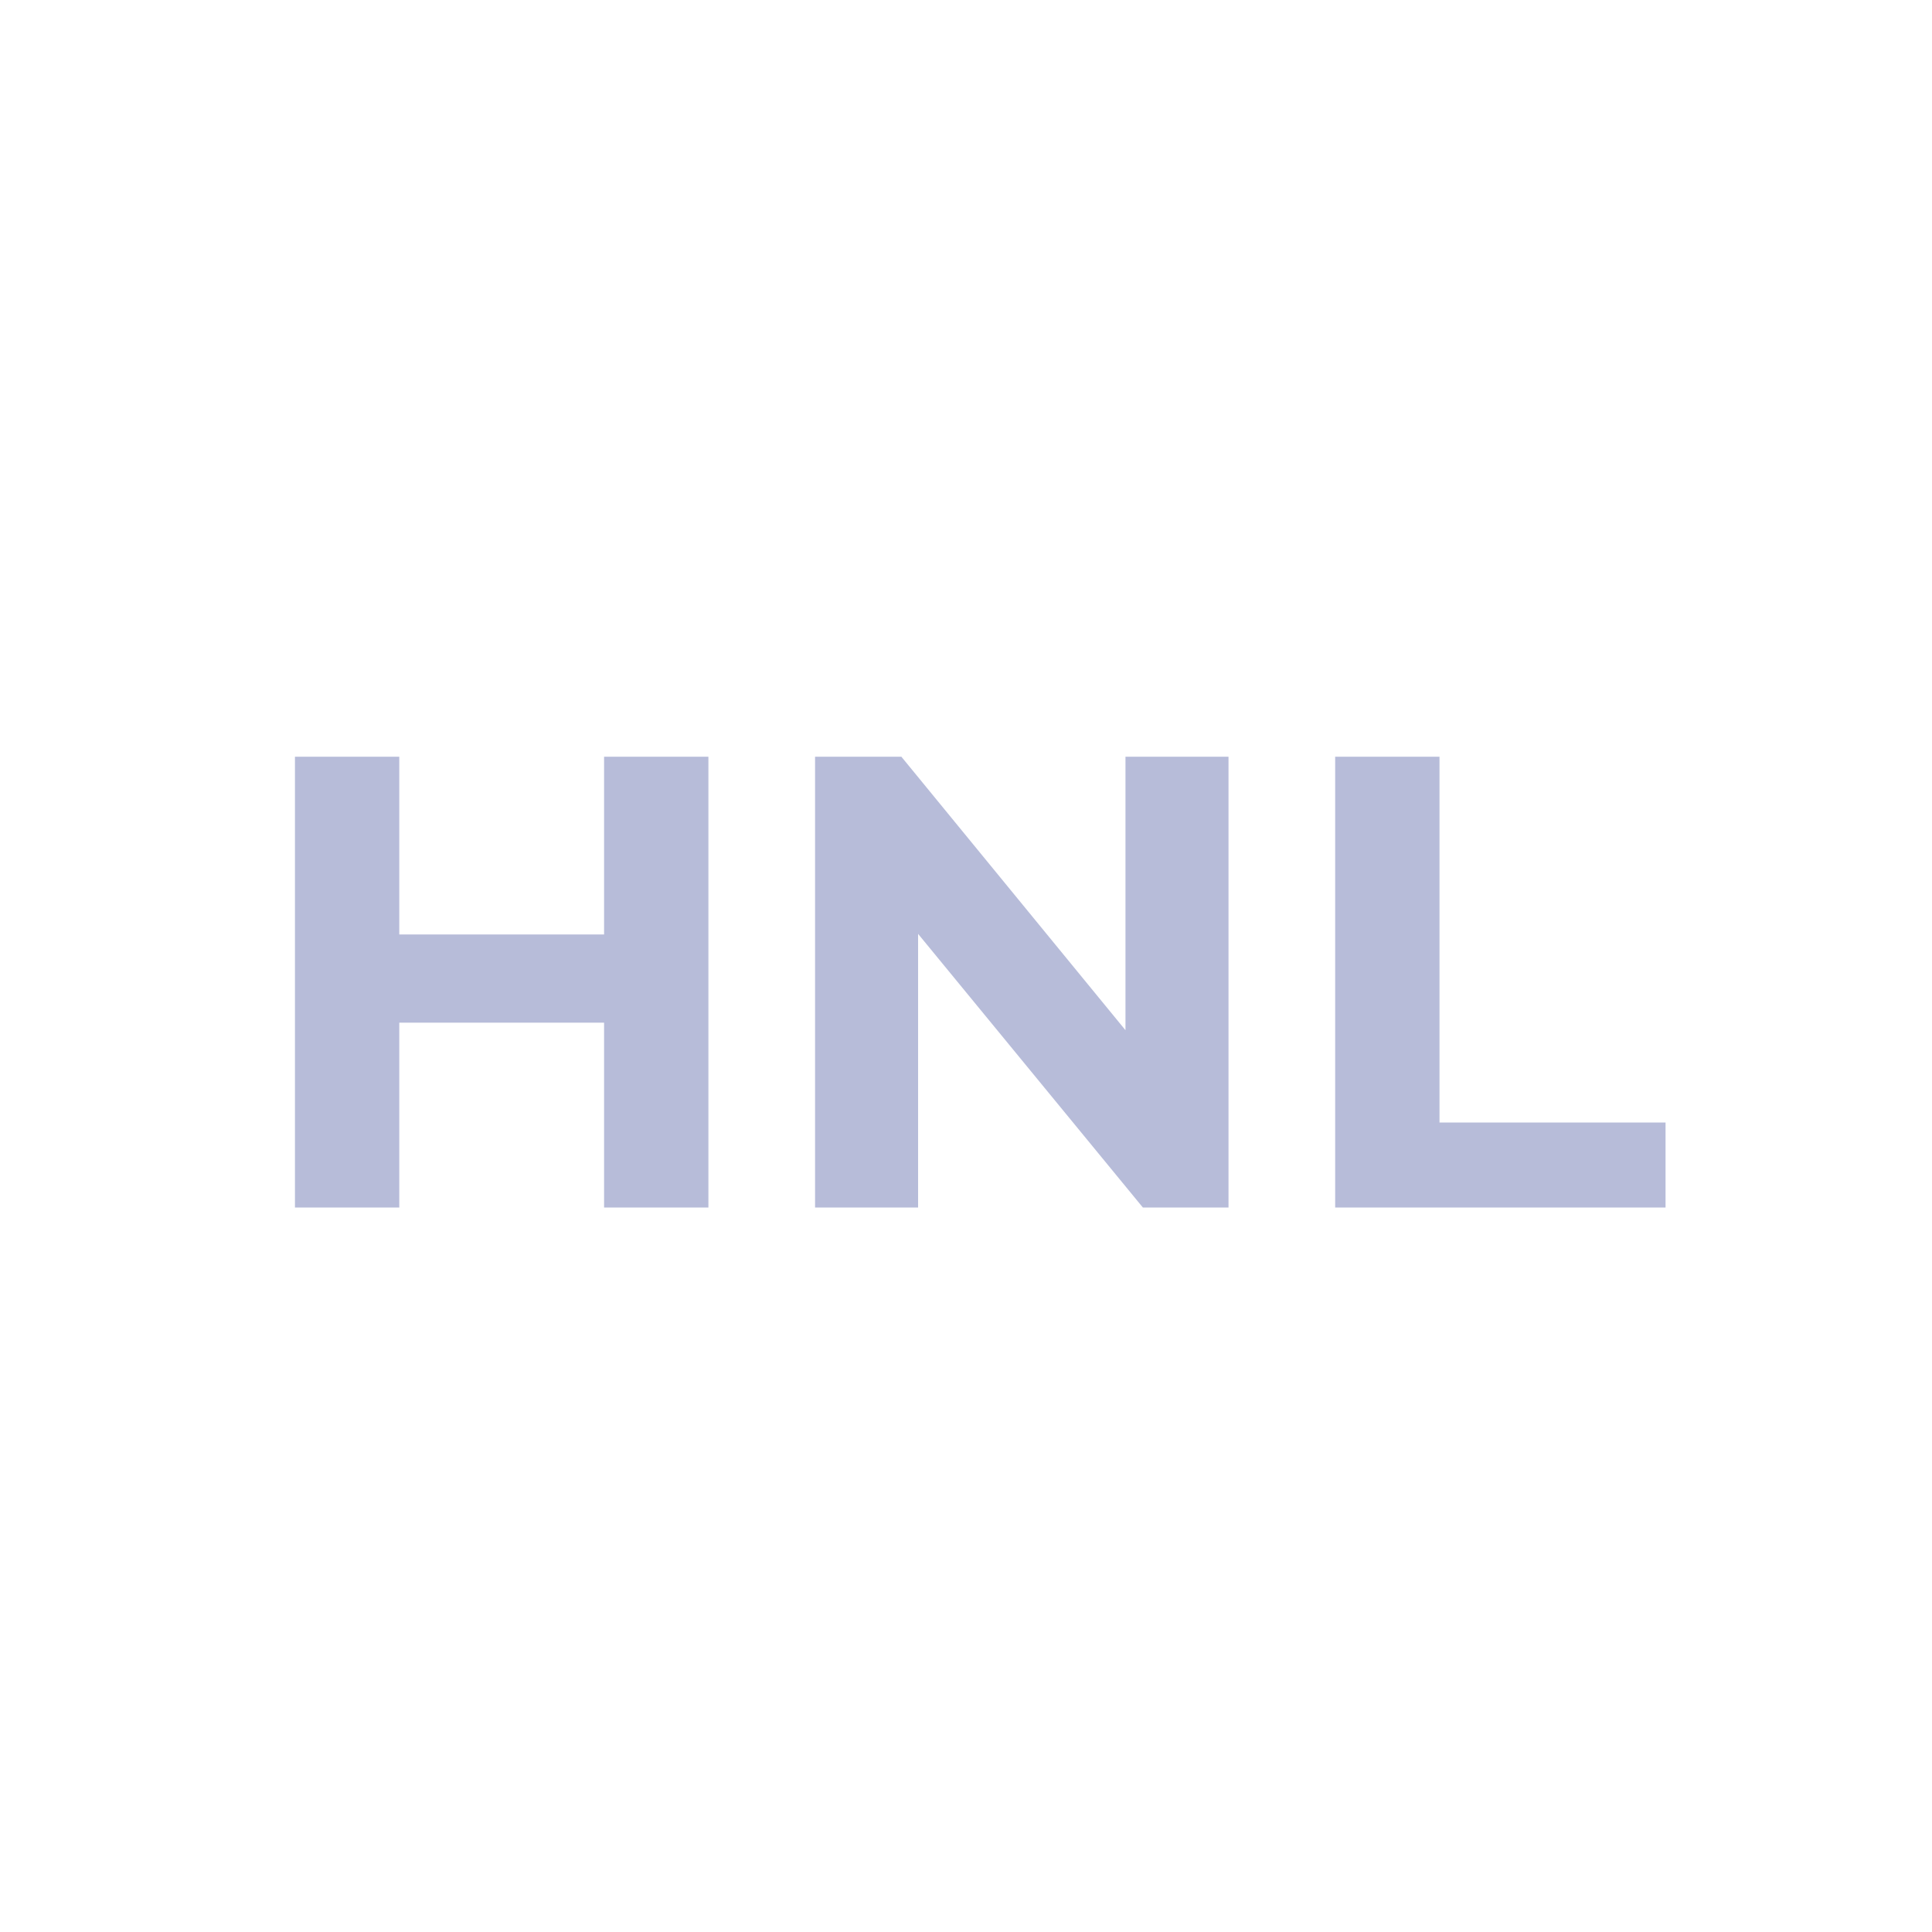 <svg width="24" height="24" viewBox="0 0 24 24" fill="none" xmlns="http://www.w3.org/2000/svg">
<path d="M7.504 9.4H8.8V15H7.504V9.4ZM4.96 15H3.664V9.4H4.96V15ZM7.6 12.704H4.864V11.608H7.6V12.704ZM10.125 15V9.4H11.197L14.501 13.432H13.981V9.4H15.261V15H14.197L10.885 10.968H11.405V15H10.125ZM16.586 15V9.4H17.882V13.944H20.69V15H16.586Z" fill="#B7BCD9"/>
</svg>
